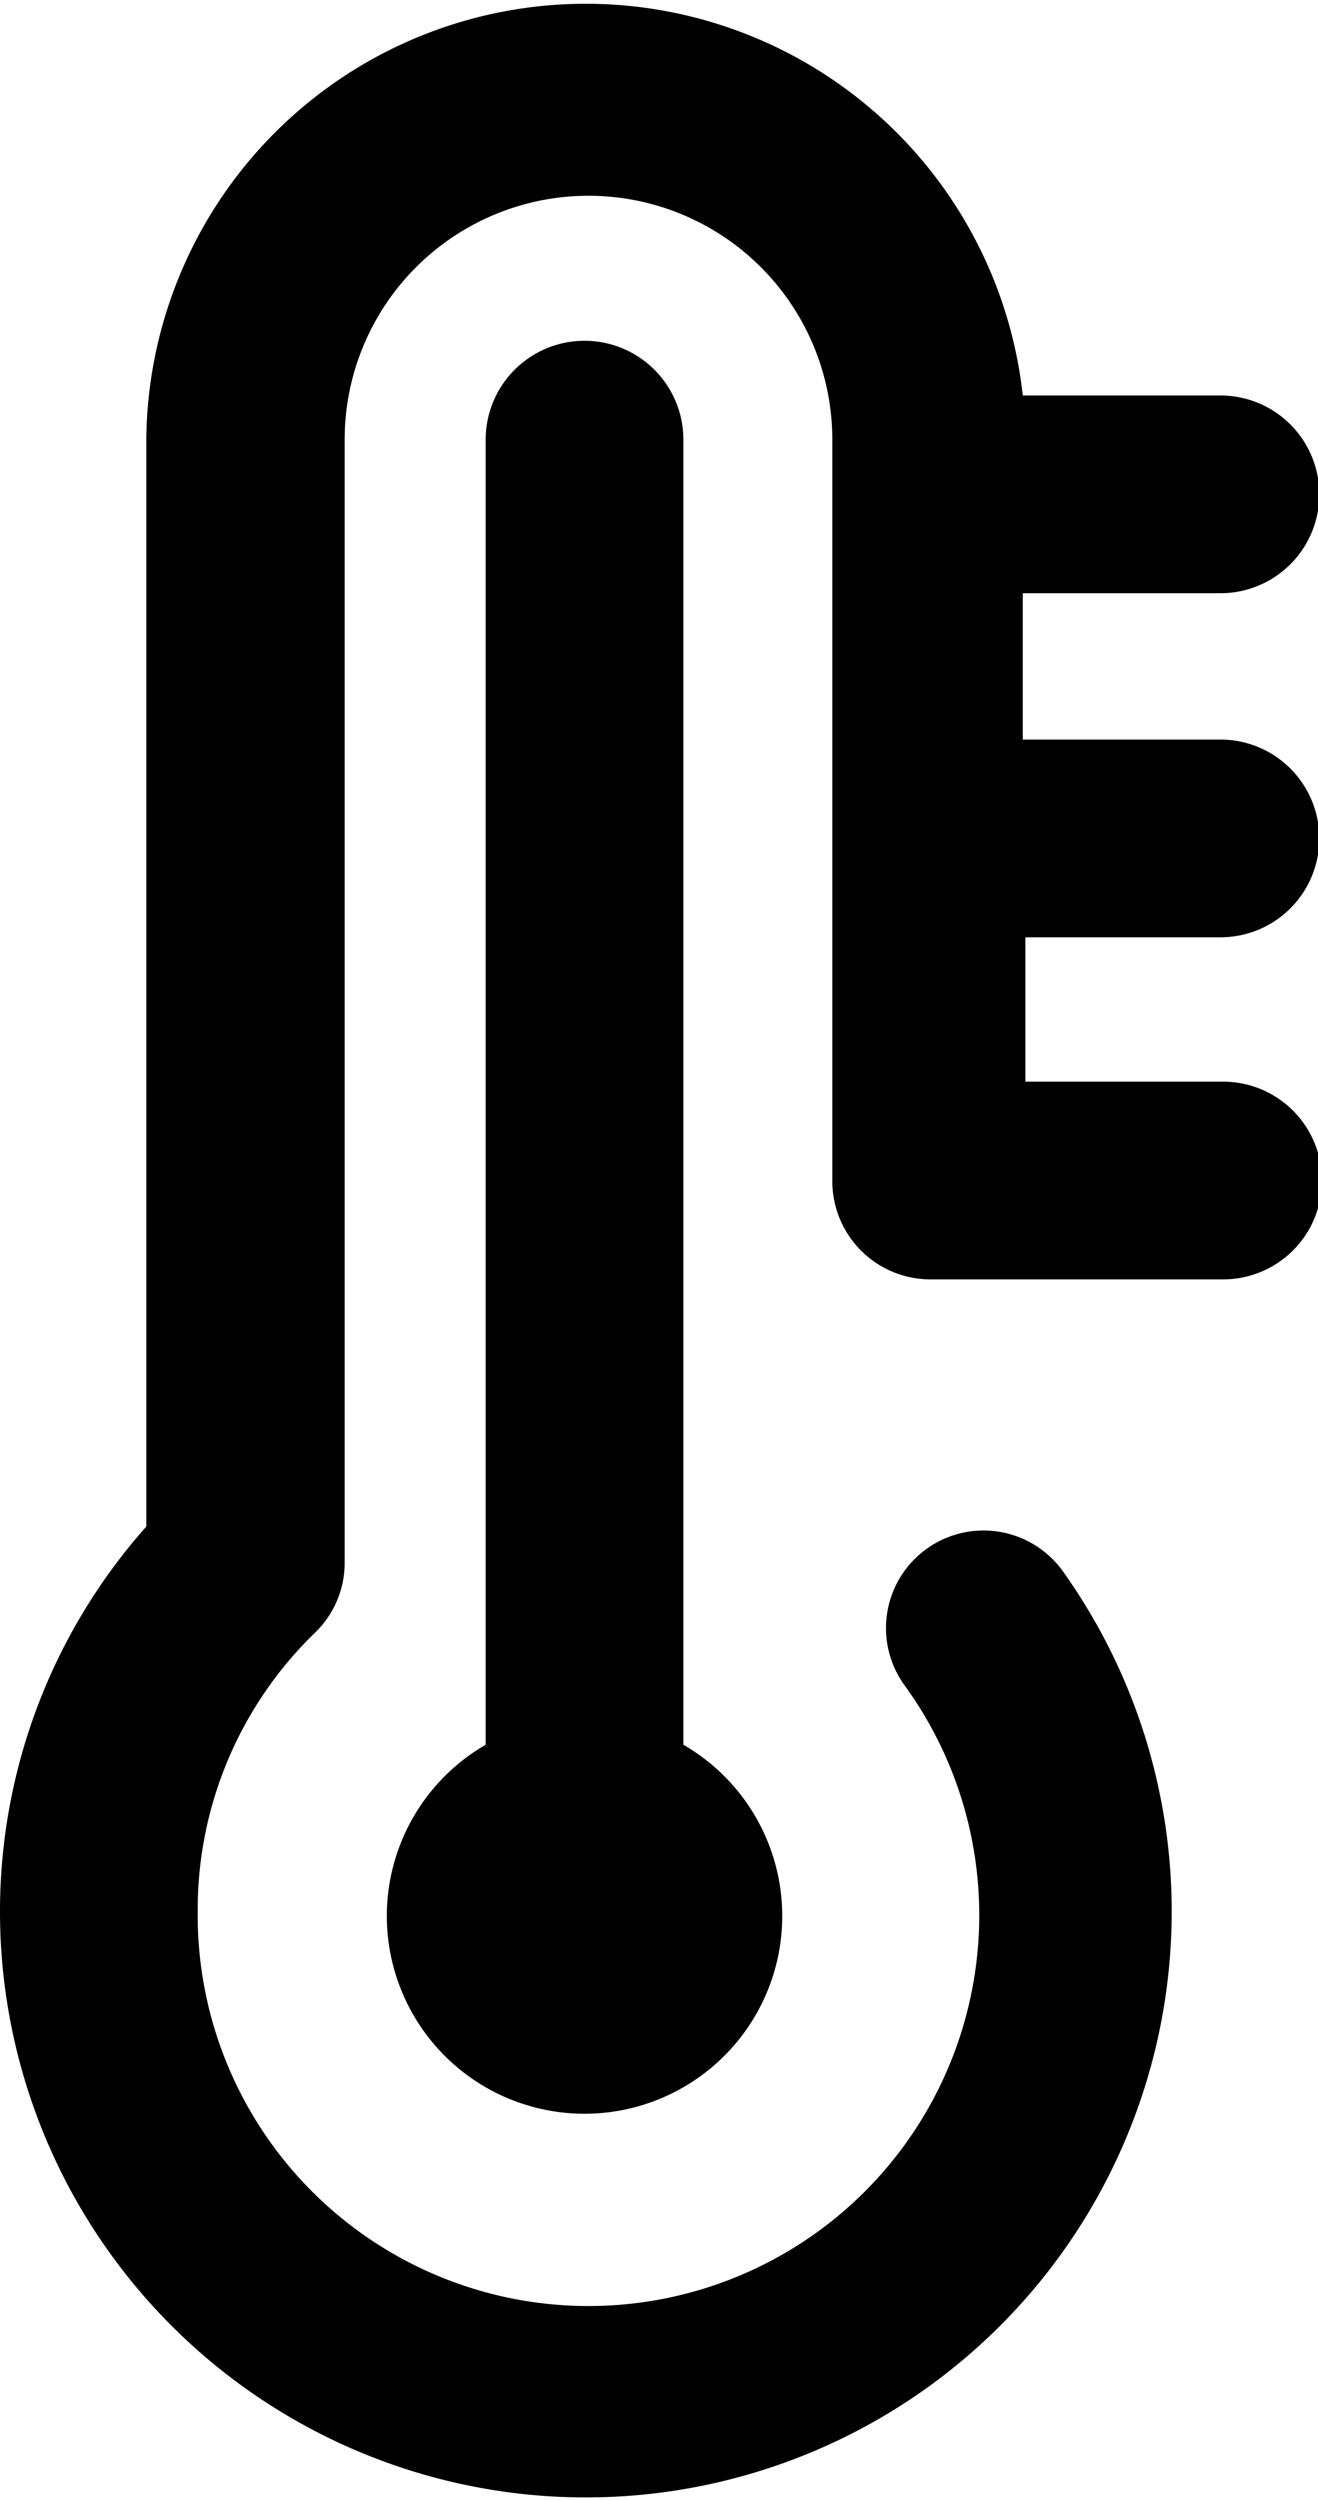 <svg xmlns="http://www.w3.org/2000/svg" viewBox="0 0 20 37.93"><title>Asset 3</title><g id="Layer_2" data-name="Layer 2"><g id="Layer_1-2" data-name="Layer 1"><path d="M10.37,6.67v19.8a3,3,0,1,1-3,0V6.67a1.48,1.48,0,1,1,3,0Zm8.15,7.55a1.48,1.48,0,0,0,0-3h-3V9h3a1.48,1.48,0,0,0,0-3h-3a6.67,6.67,0,0,0-13.3.67V23.16A8.79,8.79,0,0,0,0,29a8.89,8.89,0,1,0,16.13-5.16,1.48,1.48,0,1,0-2.41,1.72A5.93,5.93,0,1,1,3,29a5.85,5.85,0,0,1,1.78-4.23,1.47,1.47,0,0,0,.45-1.06V6.67a3.7,3.7,0,1,1,7.4,0V17.93a1.49,1.49,0,0,0,1.48,1.48h4.45a1.49,1.49,0,0,0,0-3h-3V14.22Z"/></g></g></svg>